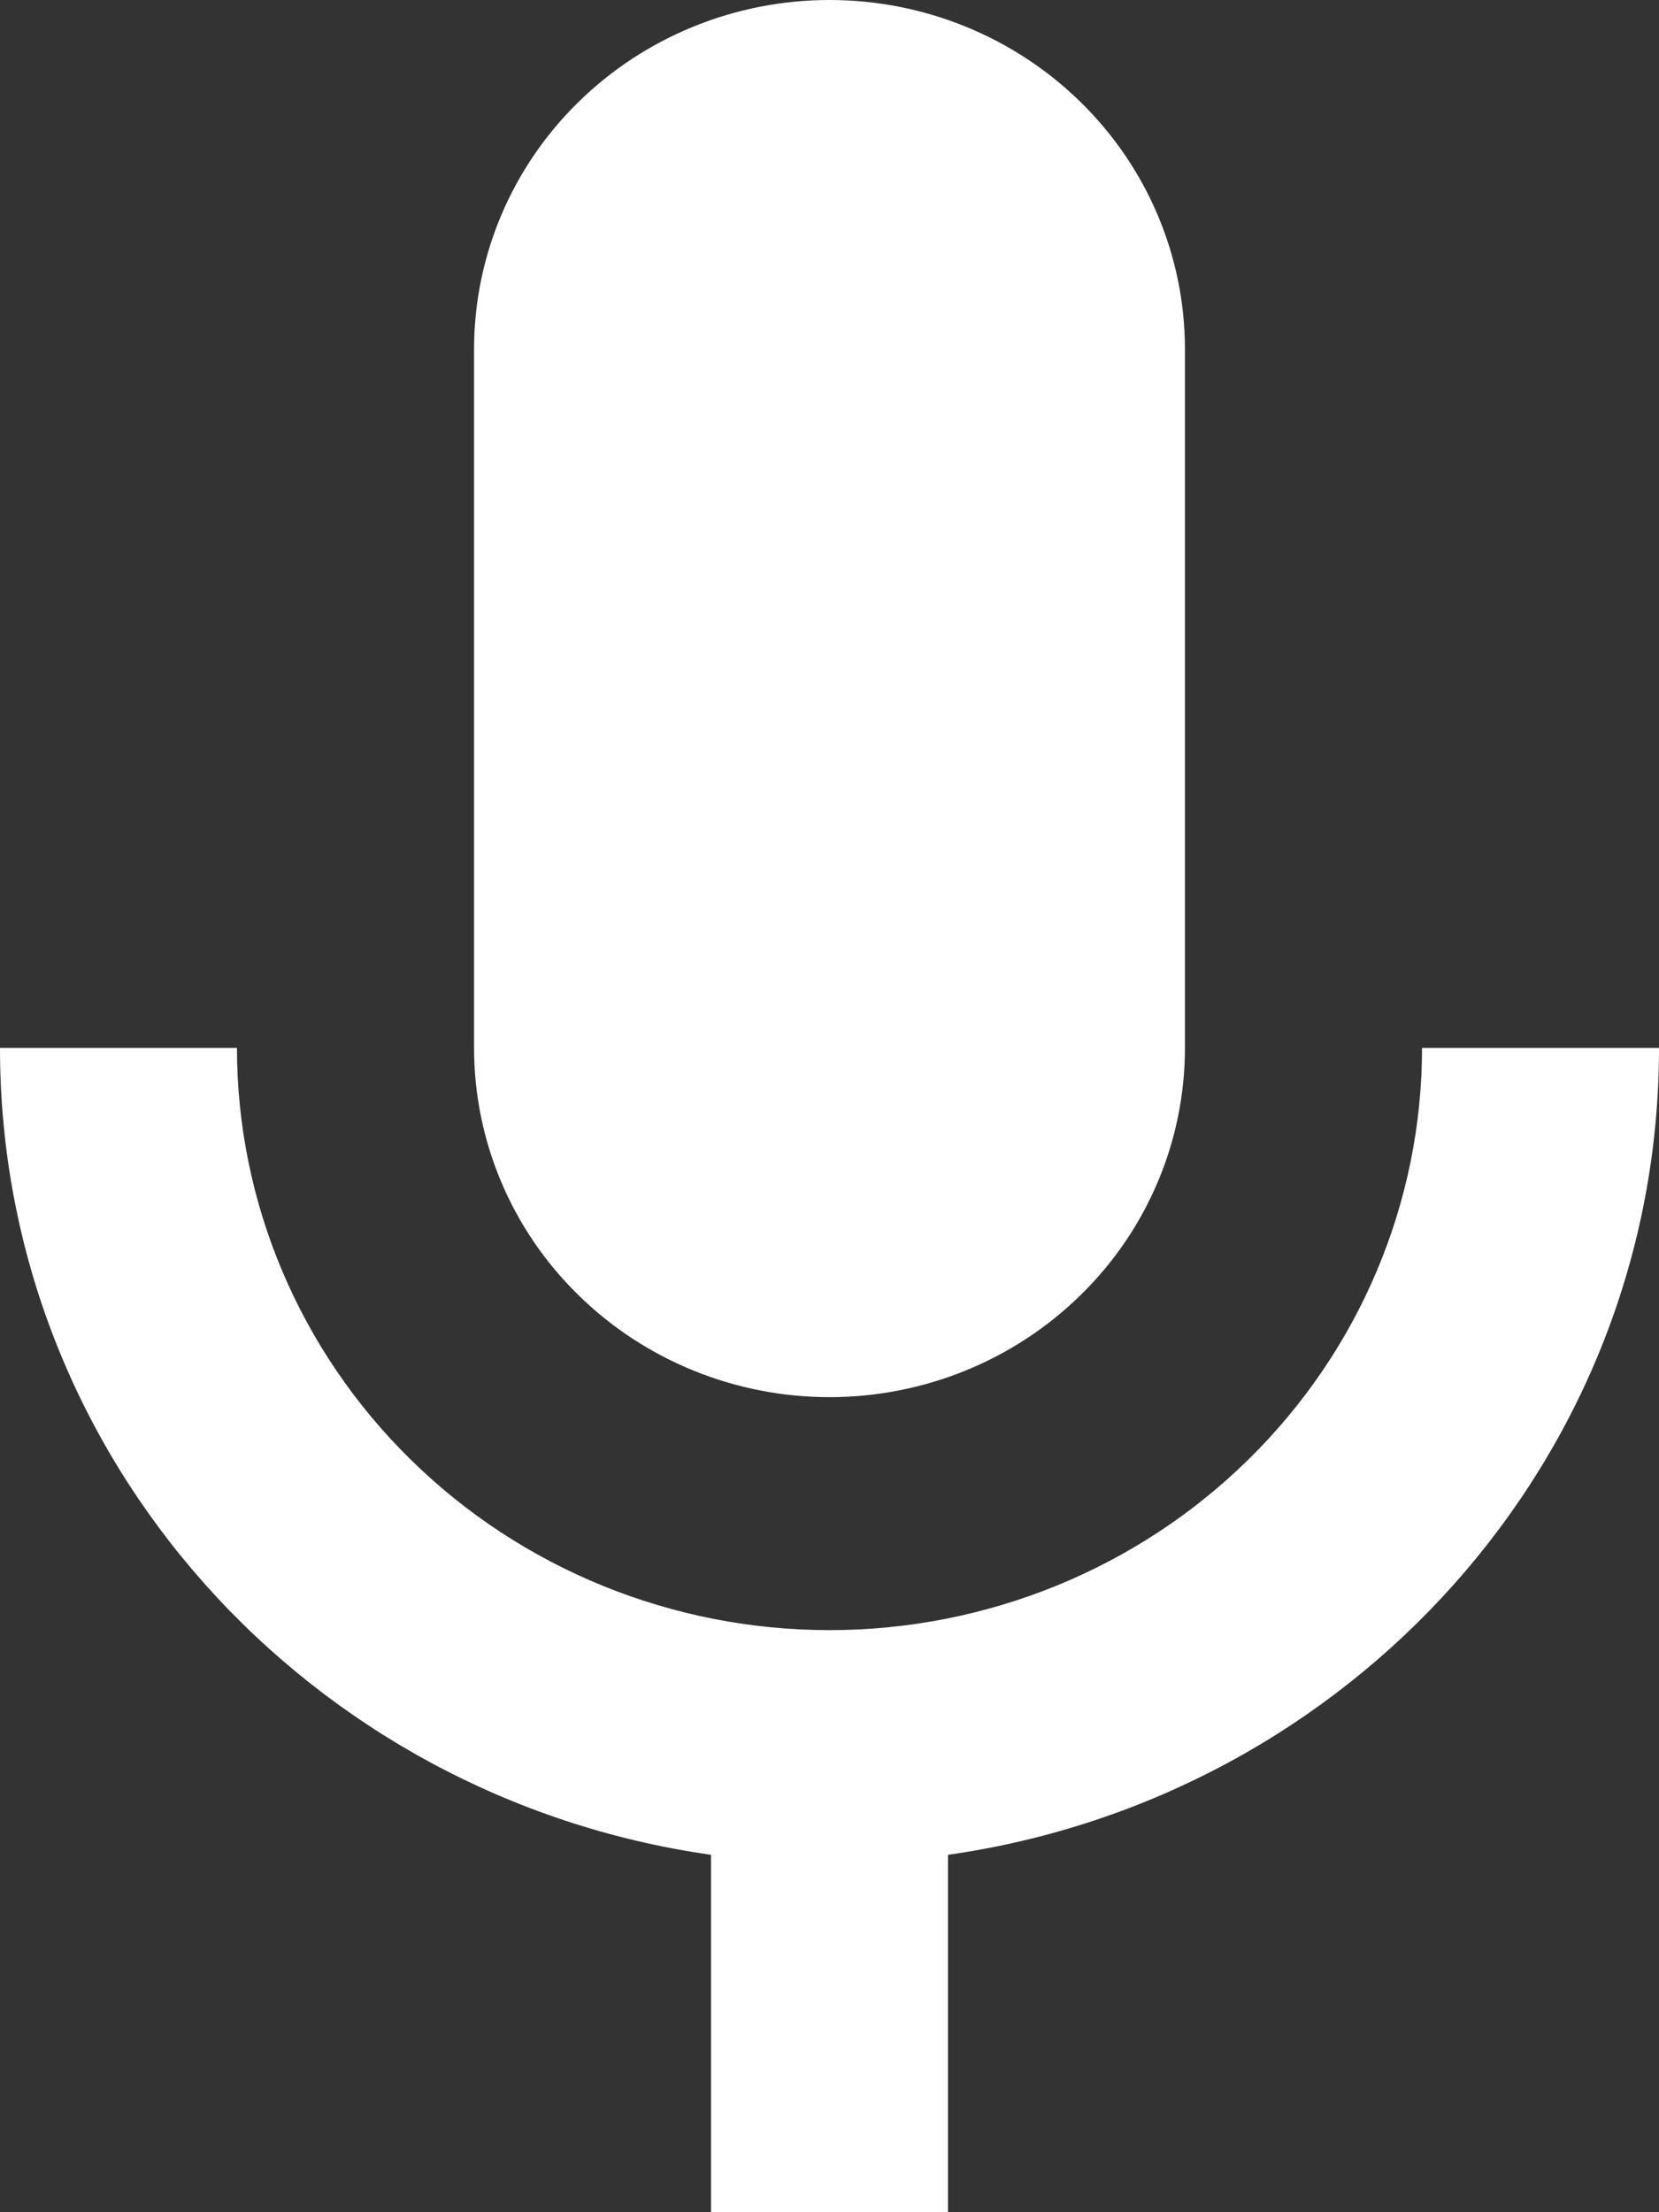 <svg width="12" height="16" viewBox="0 0 12 16" fill="none" xmlns="http://www.w3.org/2000/svg">
<rect x="0" y="0" width="12" height="16" fill="#333333" stroke="none"/>
<path d="M6 0C6.682 0 7.336 0.266 7.818 0.74C8.301 1.214 8.571 1.856 8.571 2.526V7.579C8.571 8.249 8.301 8.892 7.818 9.365C7.336 9.839 6.682 10.105 6 10.105C5.318 10.105 4.664 9.839 4.182 9.365C3.699 8.892 3.429 8.249 3.429 7.579V2.526C3.429 1.856 3.699 1.214 4.182 0.74C4.664 0.266 5.318 0 6 0M12 7.579C12 10.552 9.763 13.002 6.857 13.415V16H5.143V13.415C2.237 13.002 0 10.552 0 7.579H1.714C1.714 8.696 2.166 9.767 2.97 10.556C3.773 11.346 4.863 11.79 6 11.79C7.137 11.79 8.227 11.346 9.03 10.556C9.834 9.767 10.286 8.696 10.286 7.579H12Z" fill="white"/>
</svg>
